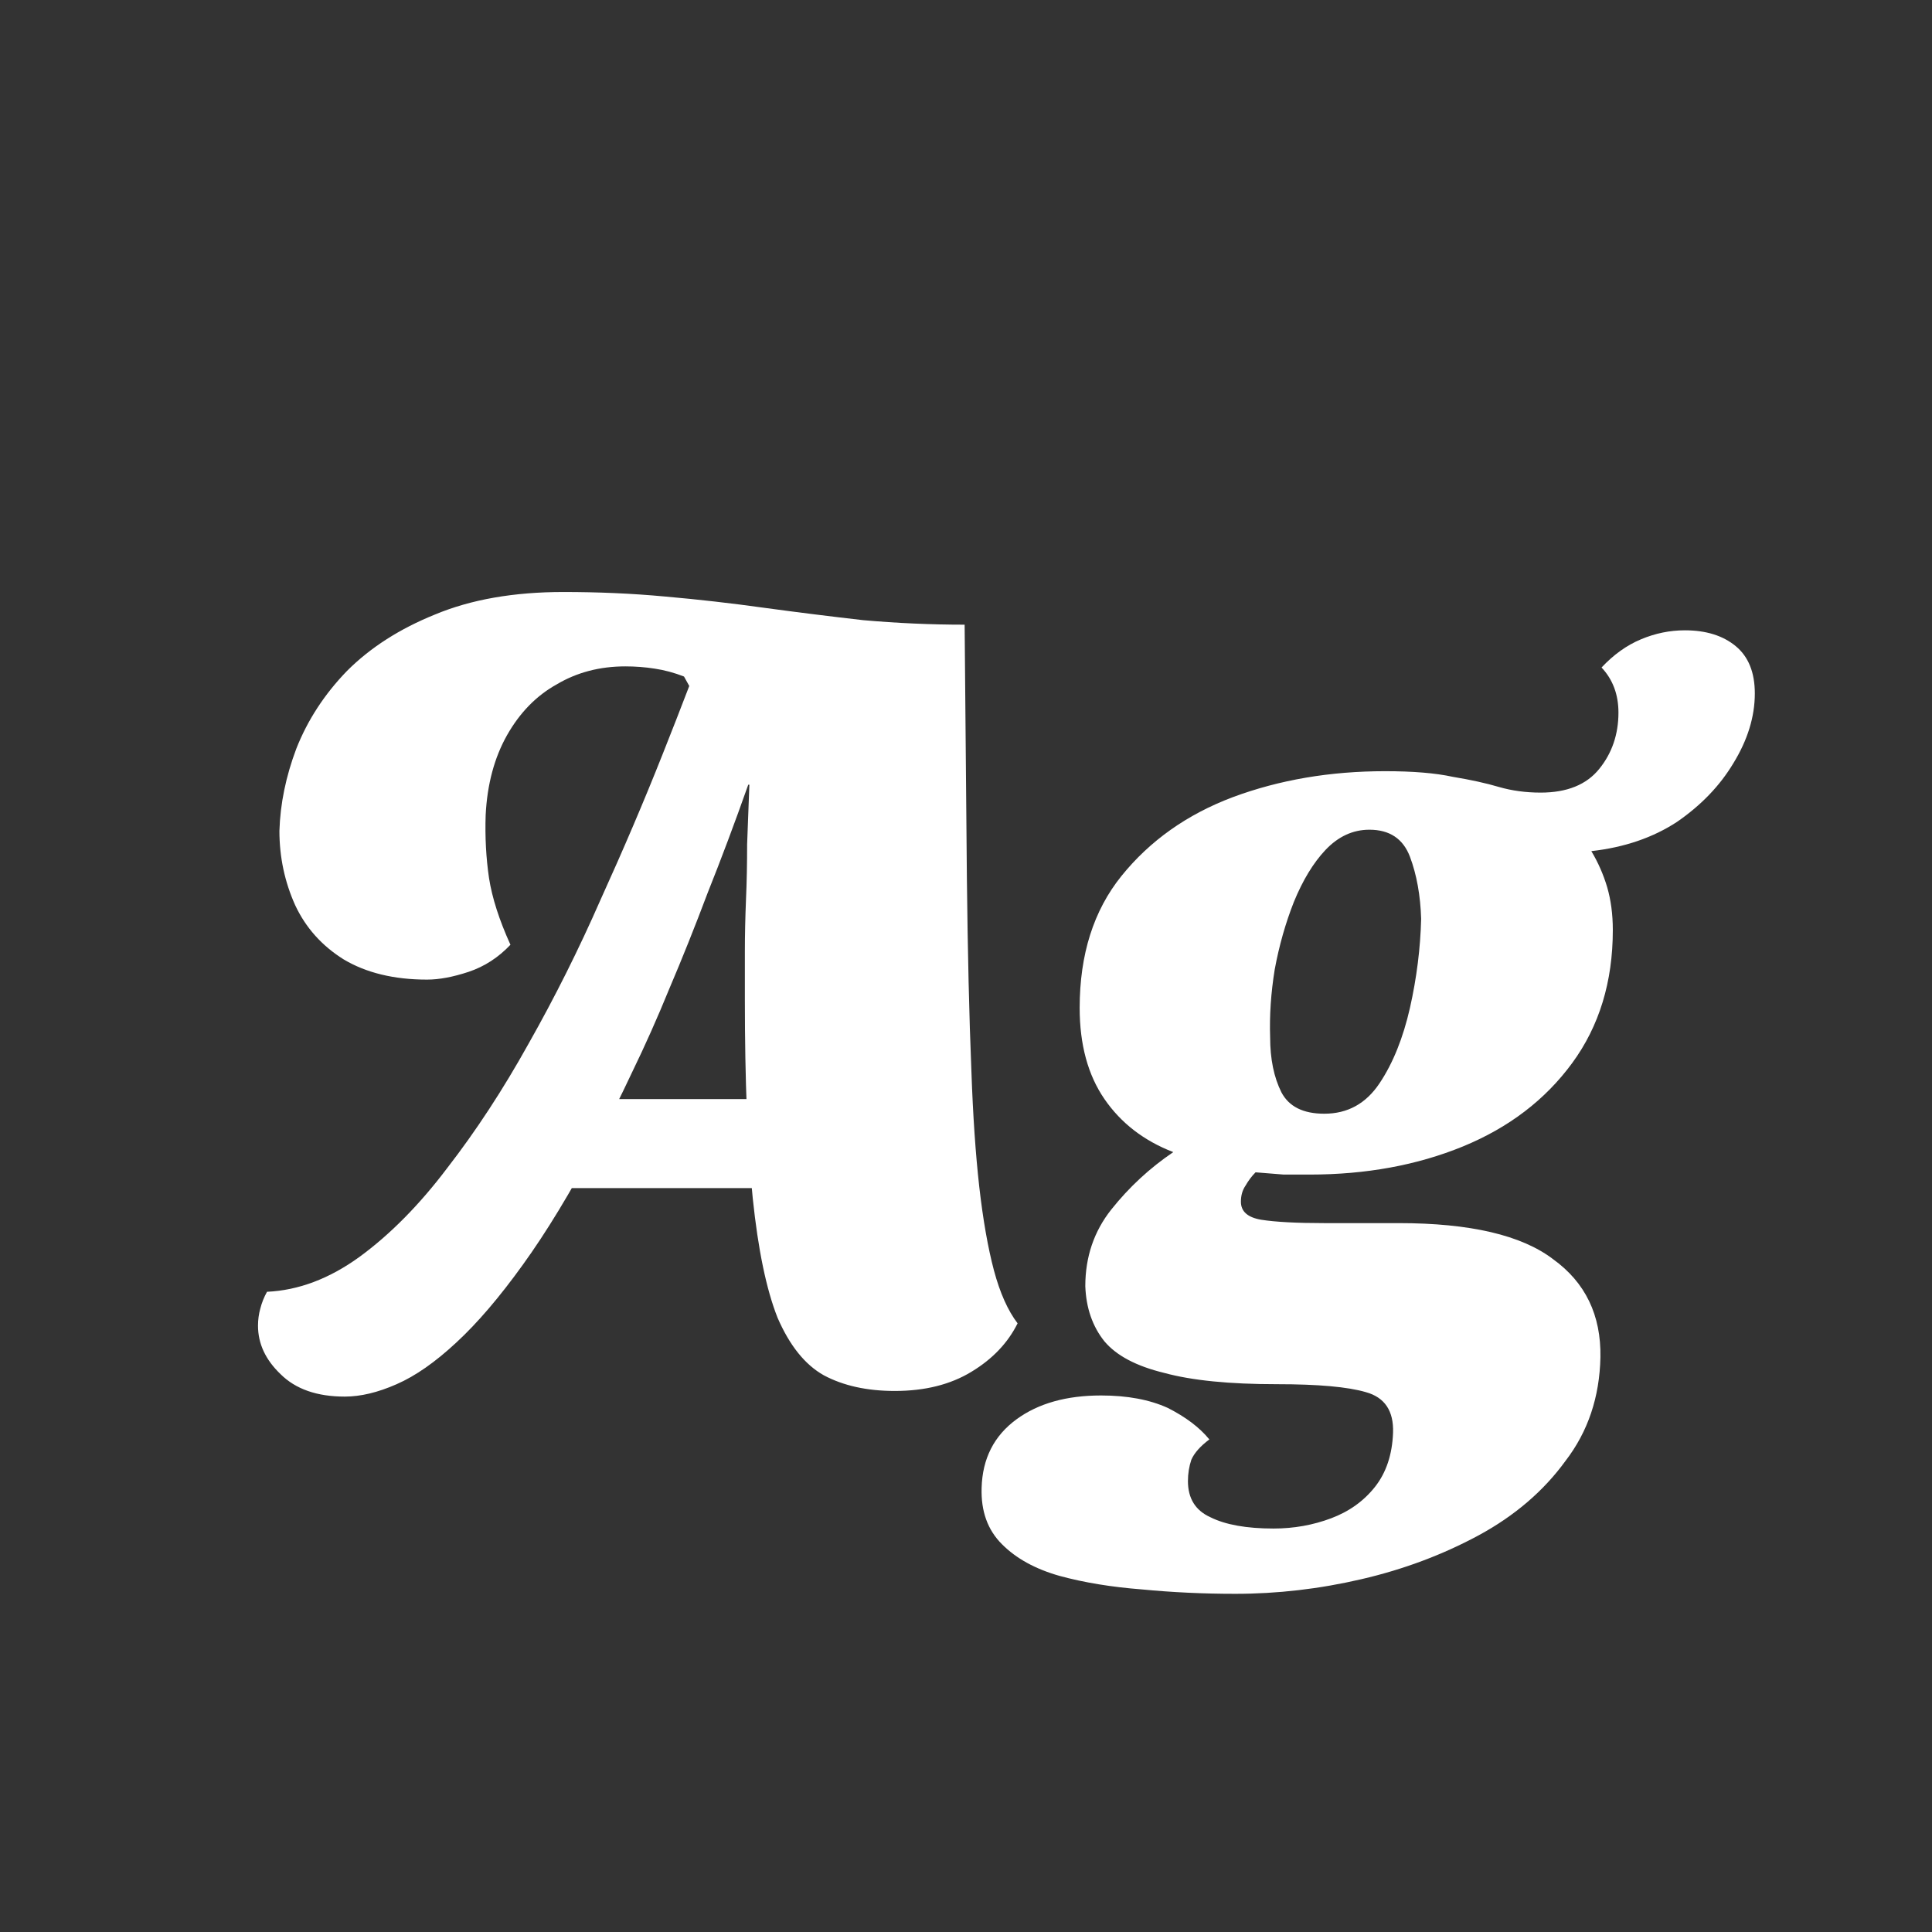 <svg width="24" height="24" viewBox="0 0 24 24" fill="none" xmlns="http://www.w3.org/2000/svg">
<rect x="0" y="0" width="24" height="24" fill="#333333" stroke="none"/>
<path d="M4.283 17.349C3.938 17.349 3.672 17.256 3.485 17.07C3.299 16.892 3.205 16.692 3.205 16.468C3.205 16.393 3.215 16.323 3.233 16.258C3.252 16.183 3.28 16.113 3.317 16.047C3.709 16.029 4.092 15.884 4.465 15.614C4.848 15.334 5.212 14.965 5.557 14.508C5.912 14.05 6.248 13.537 6.565 12.967C6.892 12.389 7.191 11.791 7.461 11.175C7.741 10.559 7.998 9.958 8.231 9.37C8.465 8.782 8.67 8.245 8.847 7.76H11.983C11.993 8.945 12.002 9.995 12.011 10.909C12.021 11.824 12.039 12.622 12.067 13.303C12.086 13.854 12.119 14.335 12.165 14.745C12.212 15.156 12.273 15.502 12.347 15.781C12.422 16.061 12.52 16.281 12.641 16.439C12.52 16.682 12.329 16.883 12.067 17.041C11.806 17.2 11.489 17.279 11.115 17.279C10.77 17.279 10.476 17.214 10.233 17.084C10 16.953 9.809 16.715 9.659 16.369C9.519 16.015 9.417 15.52 9.351 14.886C9.286 14.251 9.253 13.43 9.253 12.421C9.253 12.226 9.253 12.025 9.253 11.819C9.253 11.614 9.258 11.399 9.267 11.175C9.277 10.951 9.281 10.723 9.281 10.489C9.291 10.247 9.3 10 9.309 9.748H9.295C9.127 10.223 8.959 10.671 8.791 11.091C8.633 11.511 8.474 11.908 8.315 12.281C8.166 12.646 8.012 12.991 7.853 13.318C7.704 13.635 7.555 13.934 7.405 14.213C7.088 14.811 6.785 15.31 6.495 15.711C6.206 16.113 5.931 16.435 5.669 16.677C5.408 16.92 5.161 17.093 4.927 17.195C4.694 17.298 4.479 17.349 4.283 17.349ZM6.509 14.759L6.999 13.653H10.345L10.289 14.759H6.509ZM5.305 12.169C4.895 12.169 4.549 12.085 4.269 11.918C3.999 11.749 3.798 11.525 3.667 11.245C3.537 10.956 3.471 10.648 3.471 10.322C3.481 9.986 3.551 9.645 3.681 9.3C3.821 8.945 4.031 8.623 4.311 8.334C4.601 8.044 4.965 7.811 5.403 7.634C5.851 7.447 6.383 7.354 6.999 7.354C7.429 7.354 7.849 7.372 8.259 7.41C8.679 7.447 9.09 7.494 9.491 7.55C9.902 7.606 10.313 7.657 10.723 7.704C11.143 7.741 11.563 7.76 11.983 7.76L10.317 9.216L8.567 8.53L8.497 8.404C8.376 8.357 8.255 8.324 8.133 8.306C8.012 8.287 7.891 8.278 7.769 8.278C7.452 8.278 7.167 8.352 6.915 8.502C6.663 8.642 6.458 8.852 6.299 9.132C6.141 9.412 6.052 9.743 6.033 10.126C6.024 10.396 6.038 10.658 6.075 10.909C6.113 11.152 6.201 11.428 6.341 11.736C6.192 11.894 6.019 12.006 5.823 12.072C5.627 12.137 5.455 12.169 5.305 12.169ZM15.345 19.799C14.953 19.799 14.565 19.781 14.182 19.744C13.809 19.715 13.469 19.66 13.161 19.576C12.862 19.491 12.624 19.361 12.447 19.183C12.269 19.006 12.185 18.773 12.194 18.483C12.204 18.119 12.348 17.835 12.629 17.63C12.899 17.433 13.249 17.335 13.678 17.335C14.005 17.335 14.28 17.387 14.505 17.489C14.729 17.602 14.901 17.732 15.023 17.881C14.911 17.965 14.836 18.049 14.799 18.134C14.771 18.218 14.757 18.306 14.757 18.399C14.757 18.614 14.85 18.764 15.037 18.848C15.223 18.941 15.485 18.988 15.82 18.988C16.073 18.988 16.311 18.945 16.535 18.861C16.759 18.777 16.941 18.647 17.081 18.47C17.221 18.292 17.295 18.068 17.305 17.797C17.314 17.527 17.202 17.359 16.968 17.294C16.744 17.228 16.376 17.195 15.863 17.195C15.274 17.195 14.808 17.149 14.463 17.055C14.117 16.971 13.87 16.841 13.72 16.663C13.571 16.477 13.492 16.248 13.482 15.977C13.482 15.614 13.59 15.296 13.805 15.025C14.028 14.745 14.285 14.508 14.575 14.312C14.21 14.171 13.926 13.952 13.72 13.653C13.515 13.355 13.412 12.977 13.412 12.52C13.412 11.857 13.585 11.311 13.931 10.882C14.285 10.443 14.747 10.116 15.316 9.902C15.895 9.687 16.525 9.58 17.206 9.58C17.552 9.58 17.832 9.603 18.047 9.65C18.27 9.687 18.462 9.729 18.62 9.776C18.779 9.822 18.952 9.846 19.139 9.846C19.465 9.846 19.708 9.748 19.866 9.552C20.025 9.356 20.105 9.122 20.105 8.852C20.105 8.628 20.035 8.441 19.895 8.292C20.044 8.133 20.207 8.016 20.384 7.942C20.562 7.867 20.744 7.83 20.93 7.83C21.192 7.83 21.402 7.895 21.561 8.026C21.719 8.156 21.799 8.352 21.799 8.614C21.799 8.903 21.71 9.192 21.532 9.482C21.364 9.762 21.131 10.004 20.832 10.21C20.534 10.405 20.179 10.527 19.768 10.573C19.852 10.713 19.918 10.863 19.965 11.021C20.011 11.18 20.035 11.357 20.035 11.553C20.035 12.197 19.866 12.748 19.53 13.206C19.195 13.663 18.742 14.008 18.172 14.242C17.603 14.475 16.968 14.591 16.268 14.591C16.166 14.591 16.058 14.591 15.947 14.591C15.835 14.582 15.718 14.573 15.597 14.563C15.55 14.61 15.508 14.666 15.47 14.732C15.433 14.787 15.415 14.853 15.415 14.928C15.415 15.049 15.498 15.123 15.666 15.152C15.844 15.18 16.105 15.194 16.451 15.194H17.375C18.261 15.194 18.901 15.343 19.293 15.642C19.694 15.931 19.89 16.337 19.881 16.86C19.871 17.354 19.727 17.784 19.447 18.148C19.176 18.521 18.817 18.829 18.369 19.072C17.921 19.314 17.435 19.496 16.913 19.617C16.39 19.739 15.867 19.799 15.345 19.799ZM16.451 13.835C16.74 13.835 16.968 13.71 17.137 13.457C17.305 13.206 17.43 12.893 17.515 12.52C17.599 12.146 17.645 11.777 17.654 11.414C17.645 11.124 17.599 10.867 17.515 10.643C17.43 10.419 17.262 10.307 17.011 10.307C16.805 10.307 16.623 10.392 16.465 10.559C16.315 10.718 16.184 10.933 16.073 11.204C15.97 11.465 15.89 11.745 15.835 12.043C15.788 12.333 15.769 12.613 15.778 12.883C15.778 13.154 15.825 13.383 15.918 13.569C16.012 13.747 16.189 13.835 16.451 13.835Z" fill="white"/>
</svg>
